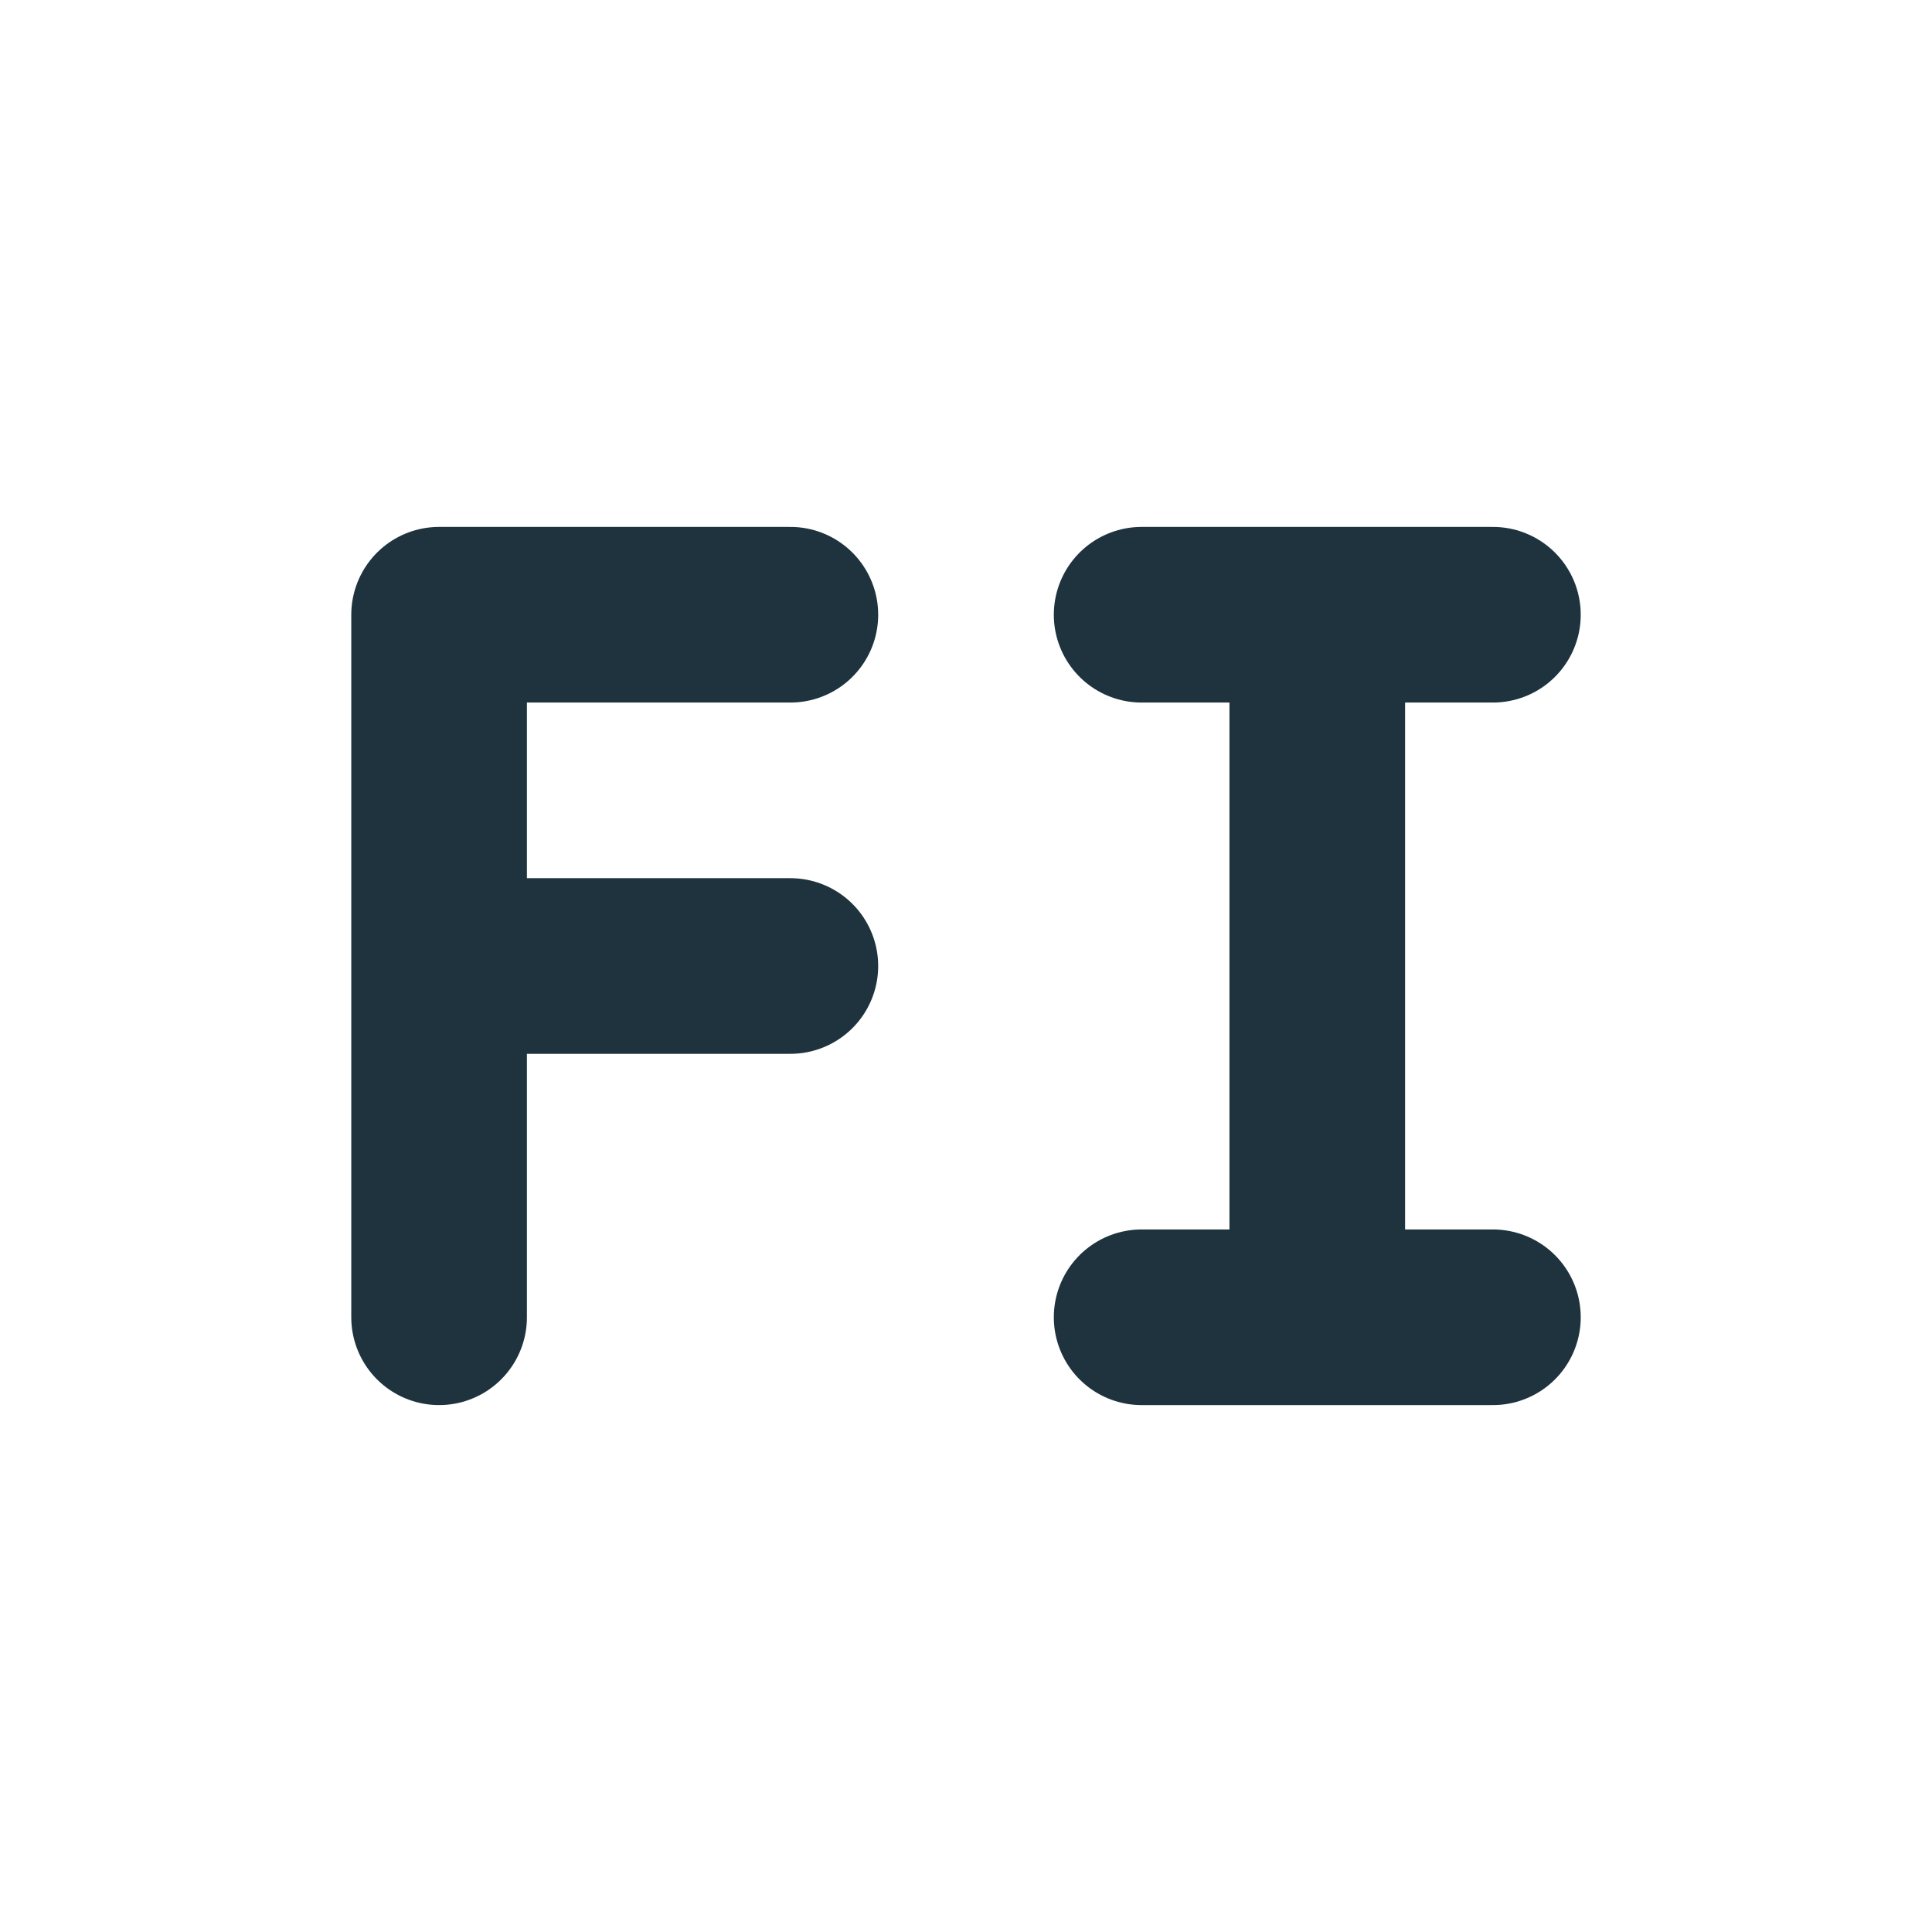 <svg xmlns="http://www.w3.org/2000/svg" width="22" height="22"><defs><style id="current-color-scheme" type="text/css">.ColorScheme-Text{color:#1e333d}</style></defs><path class="ColorScheme-Text" d="M5 11h4M5 7h4m-4 8V7" fill="none" stroke="currentColor" stroke-width="2" stroke-linecap="round" stroke-linejoin="bevel"/><path class="ColorScheme-Text" d="M13 15h4m-4-8h4m-2 8V7" fill="none" stroke="currentColor" stroke-width="2" stroke-linecap="round"/></svg>